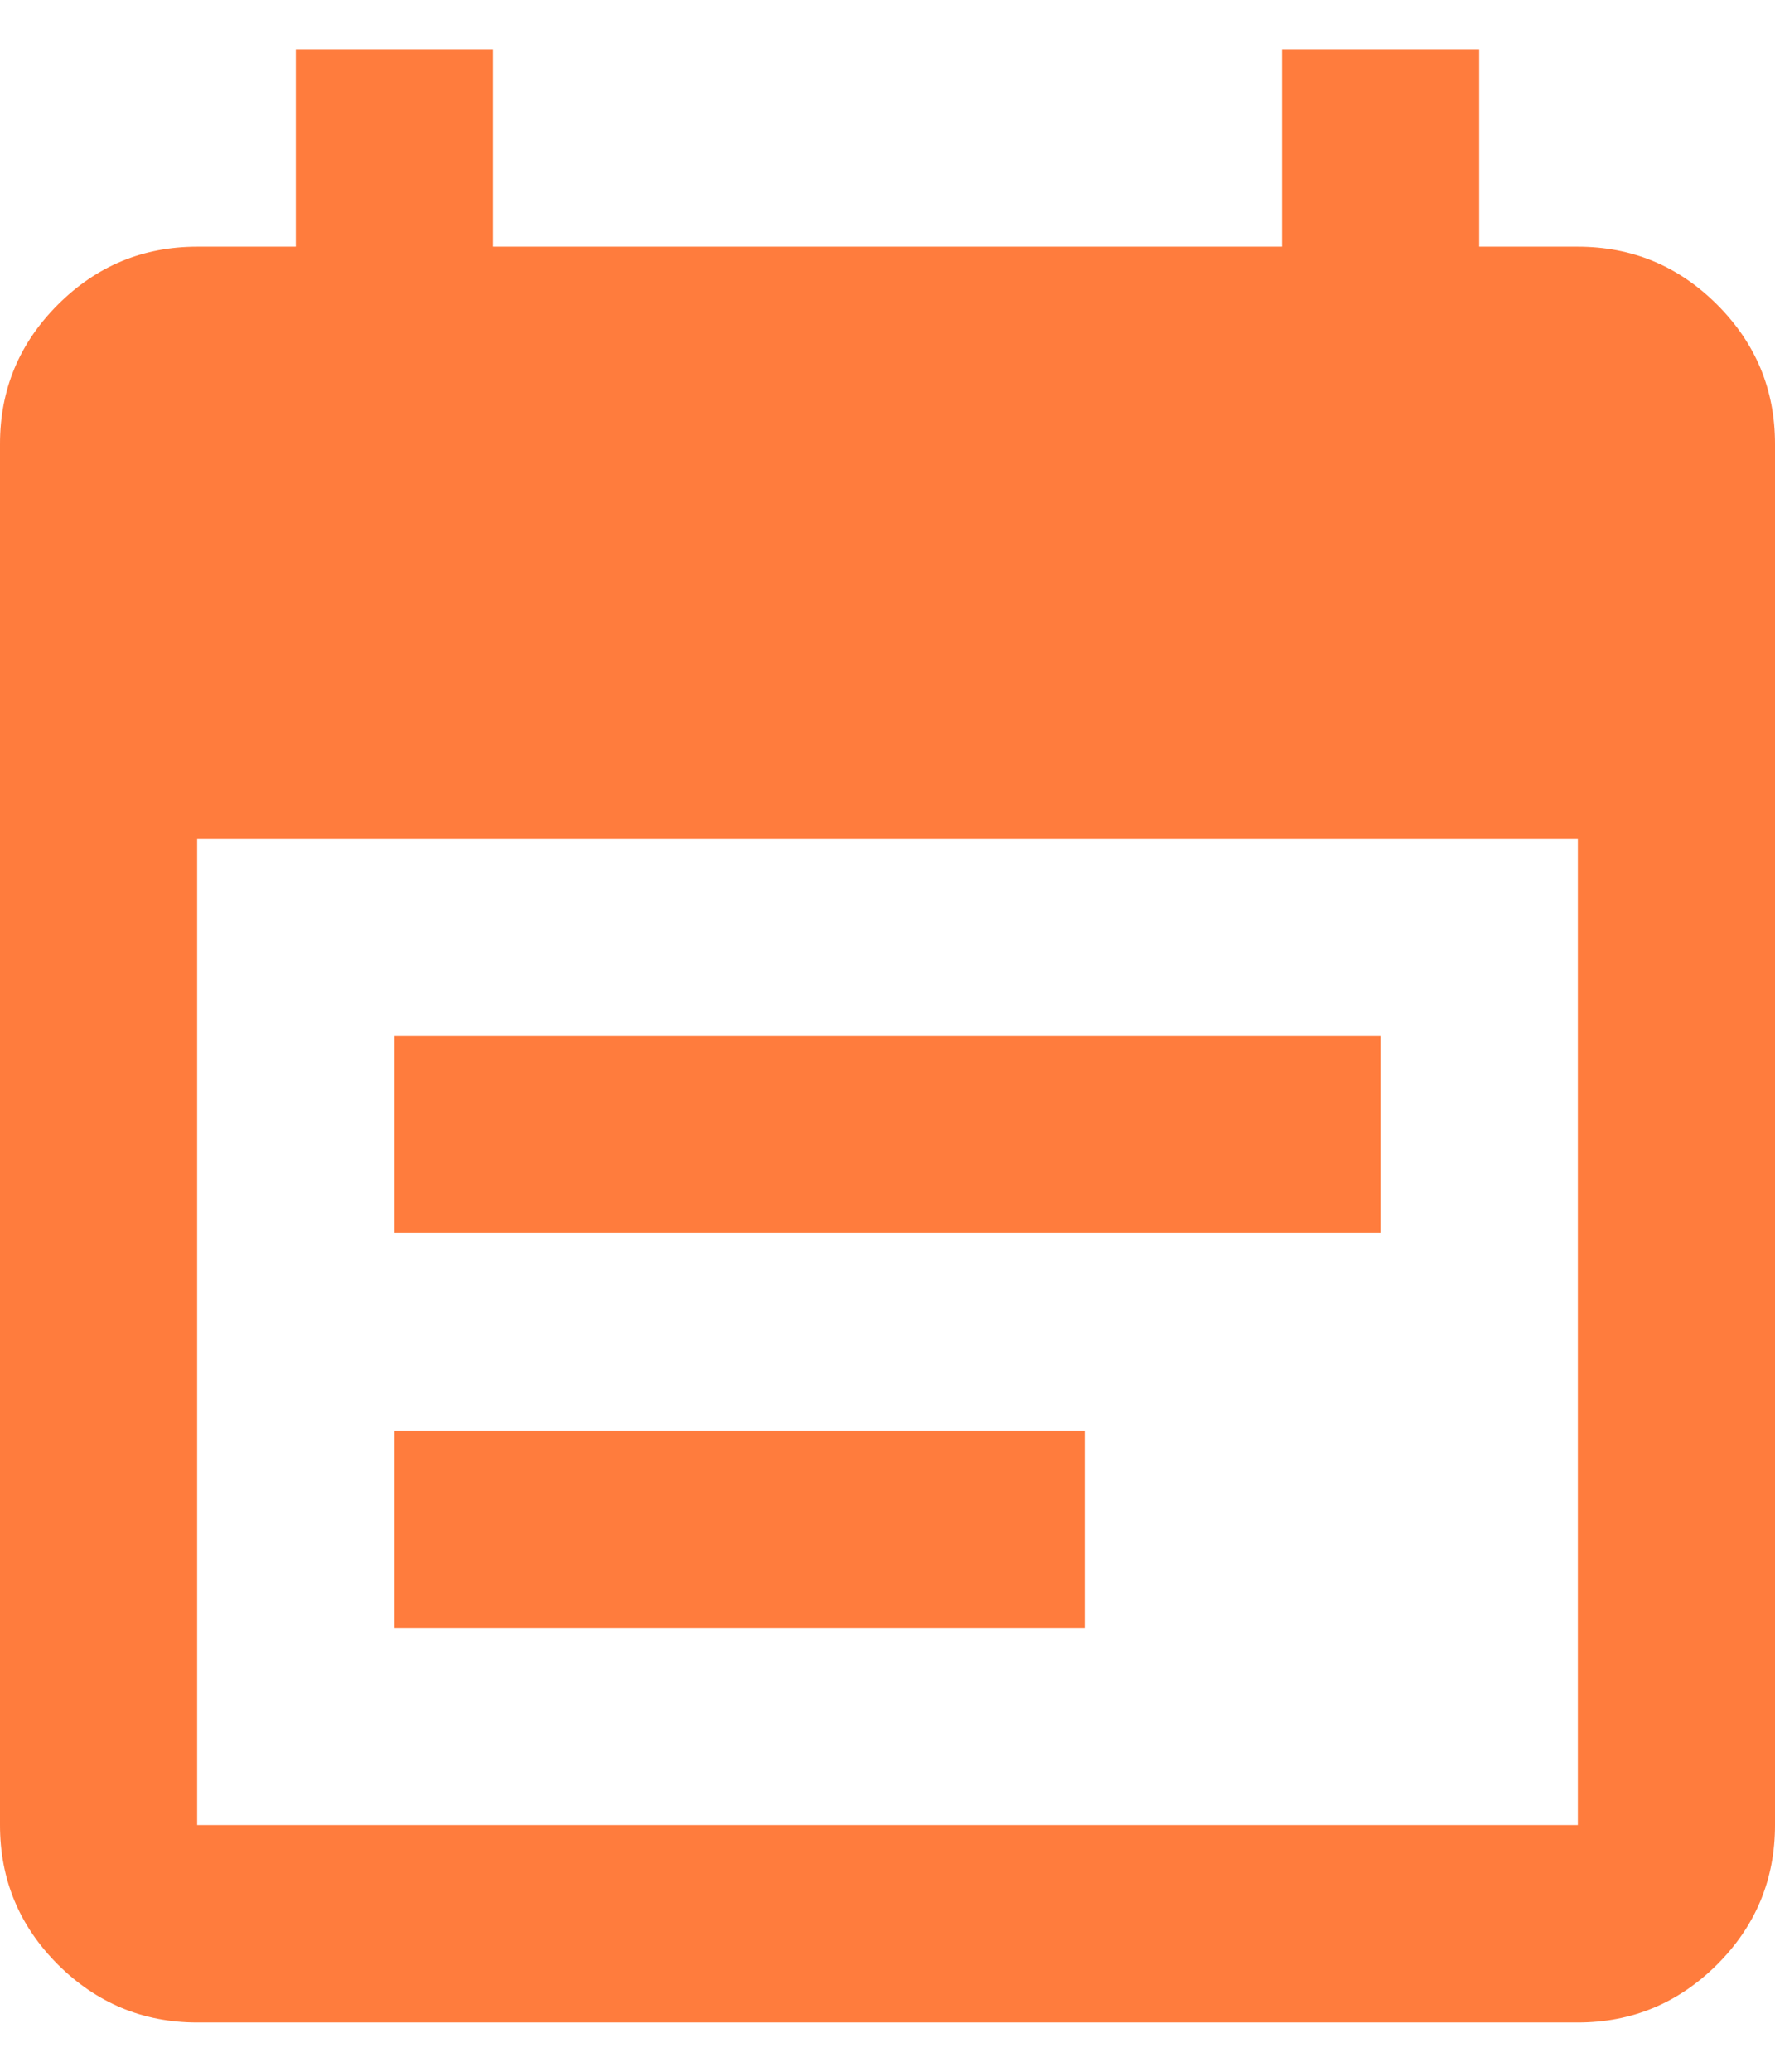 <svg width="12" height="14" viewBox="0 0 12 14" fill="none" xmlns="http://www.w3.org/2000/svg">
<path d="M2.667 8.333V7H9.333V8.333H2.667ZM2.667 11V9.667H7.333V11H2.667ZM1.333 13.667C0.967 13.667 0.653 13.536 0.391 13.275C0.13 13.014 0 12.7 0 12.333V3C0 2.633 0.13 2.32 0.391 2.059C0.653 1.797 0.967 1.667 1.333 1.667H2V0.333H3.333V1.667H8.667V0.333H10V1.667H10.667C11.033 1.667 11.347 1.797 11.609 2.059C11.87 2.32 12 2.633 12 3V12.333C12 12.7 11.87 13.014 11.609 13.275C11.347 13.536 11.033 13.667 10.667 13.667H1.333ZM1.333 12.333H10.667V5.667H1.333V12.333Z" fill="#FF7C3D"/>
</svg>
